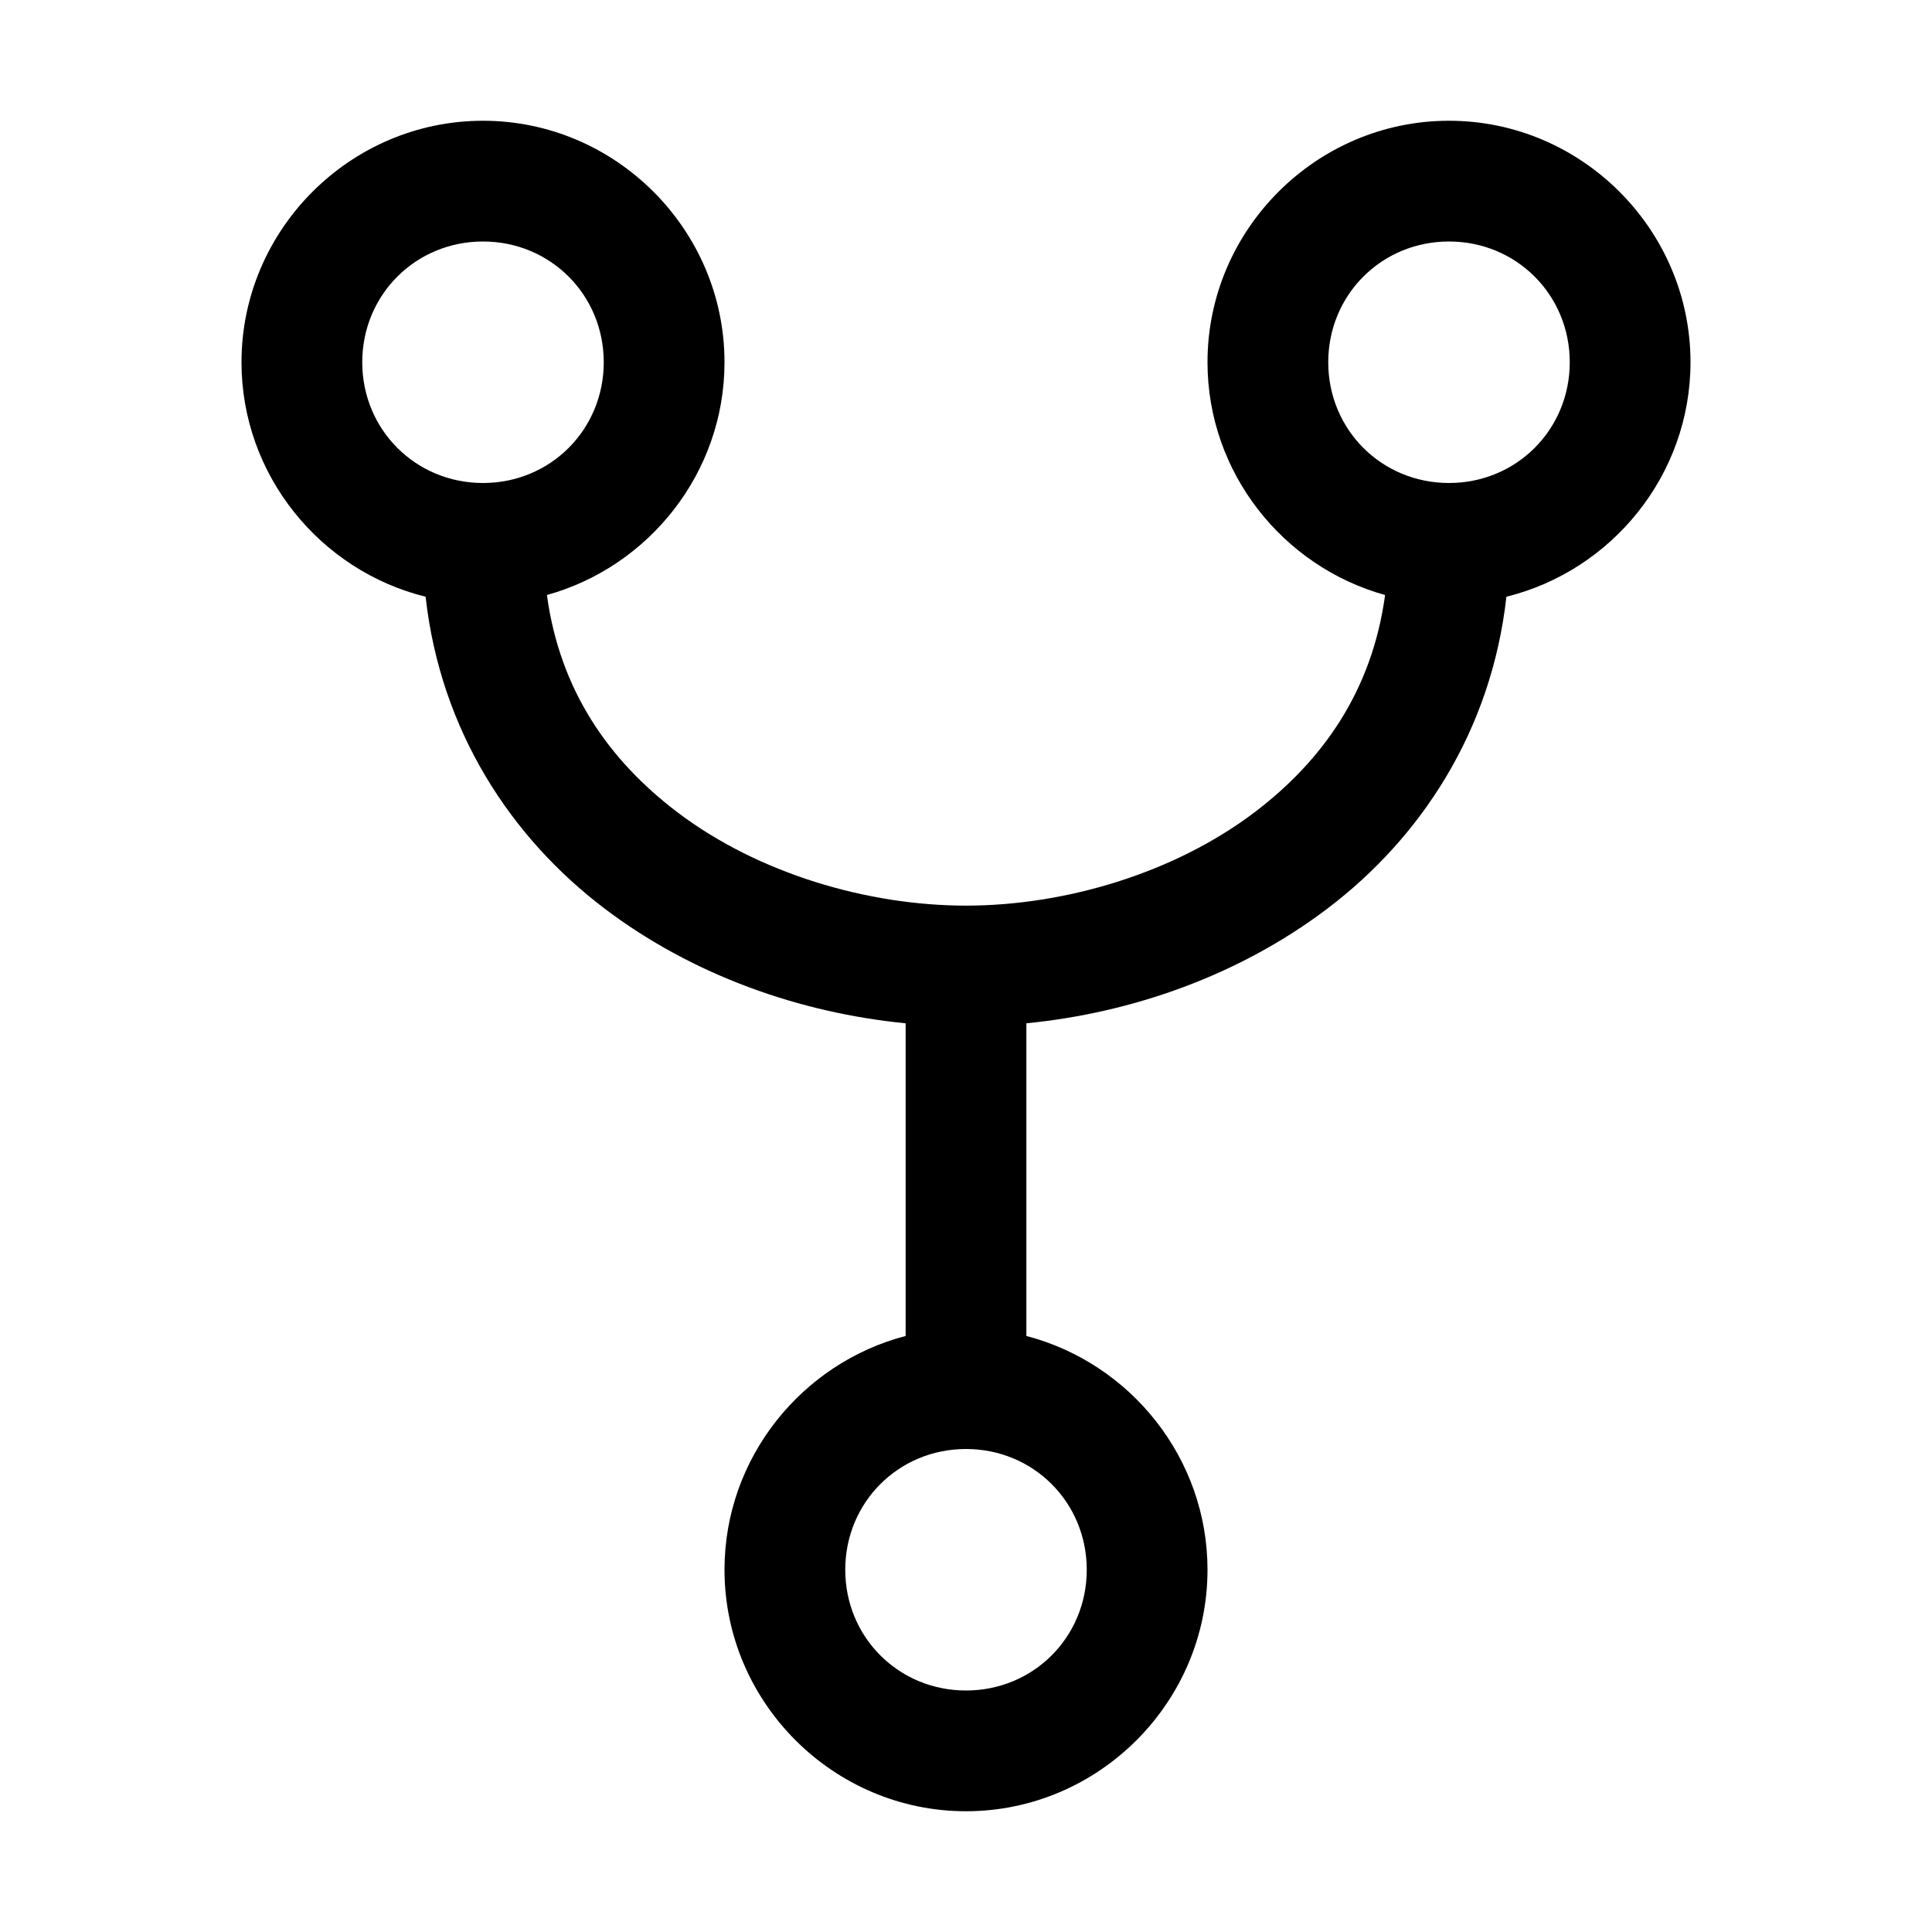 <svg xmlns="http://www.w3.org/2000/svg" width="512" height="512" viewBox="0 0 512 512"><path d="M128 32c-35.157 0-64 28.843-64 64 0 29.92 20.895 55.253 48.79 62.14 3.963 35.58 22.69 63.88 47.388 82.61 23.405 17.749 51.833 27.687 79.822 30.434v82.863c-27.5 7.165-48 32.314-48 61.953 0 35.157 28.843 64 64 64s64-28.843 64-64c0-29.639-20.5-54.788-48-61.953v-82.863c27.989-2.747 56.417-12.685 79.822-30.434 24.699-18.73 43.425-47.03 47.389-82.61C427.105 151.254 448 125.92 448 96c0-35.157-28.843-64-64-64s-64 28.843-64 64c0 29.299 20.038 54.196 47.063 61.686-3.434 25.241-16.382 43.768-34.577 57.566C311.146 231.436 282.17 240 256 240s-55.145-8.564-76.486-24.748c-18.195-13.798-31.143-32.325-34.577-57.566C171.963 150.196 192 125.299 192 96c0-35.157-28.843-64-64-64zm0 32c17.863 0 32 14.137 32 32s-14.137 32-32 32-32-14.137-32-32 14.137-32 32-32zm256 0c17.863 0 32 14.137 32 32s-14.137 32-32 32-32-14.137-32-32 14.137-32 32-32zM256 384c17.863 0 32 14.137 32 32s-14.137 32-32 32-32-14.137-32-32 14.137-32 32-32z"/></svg>